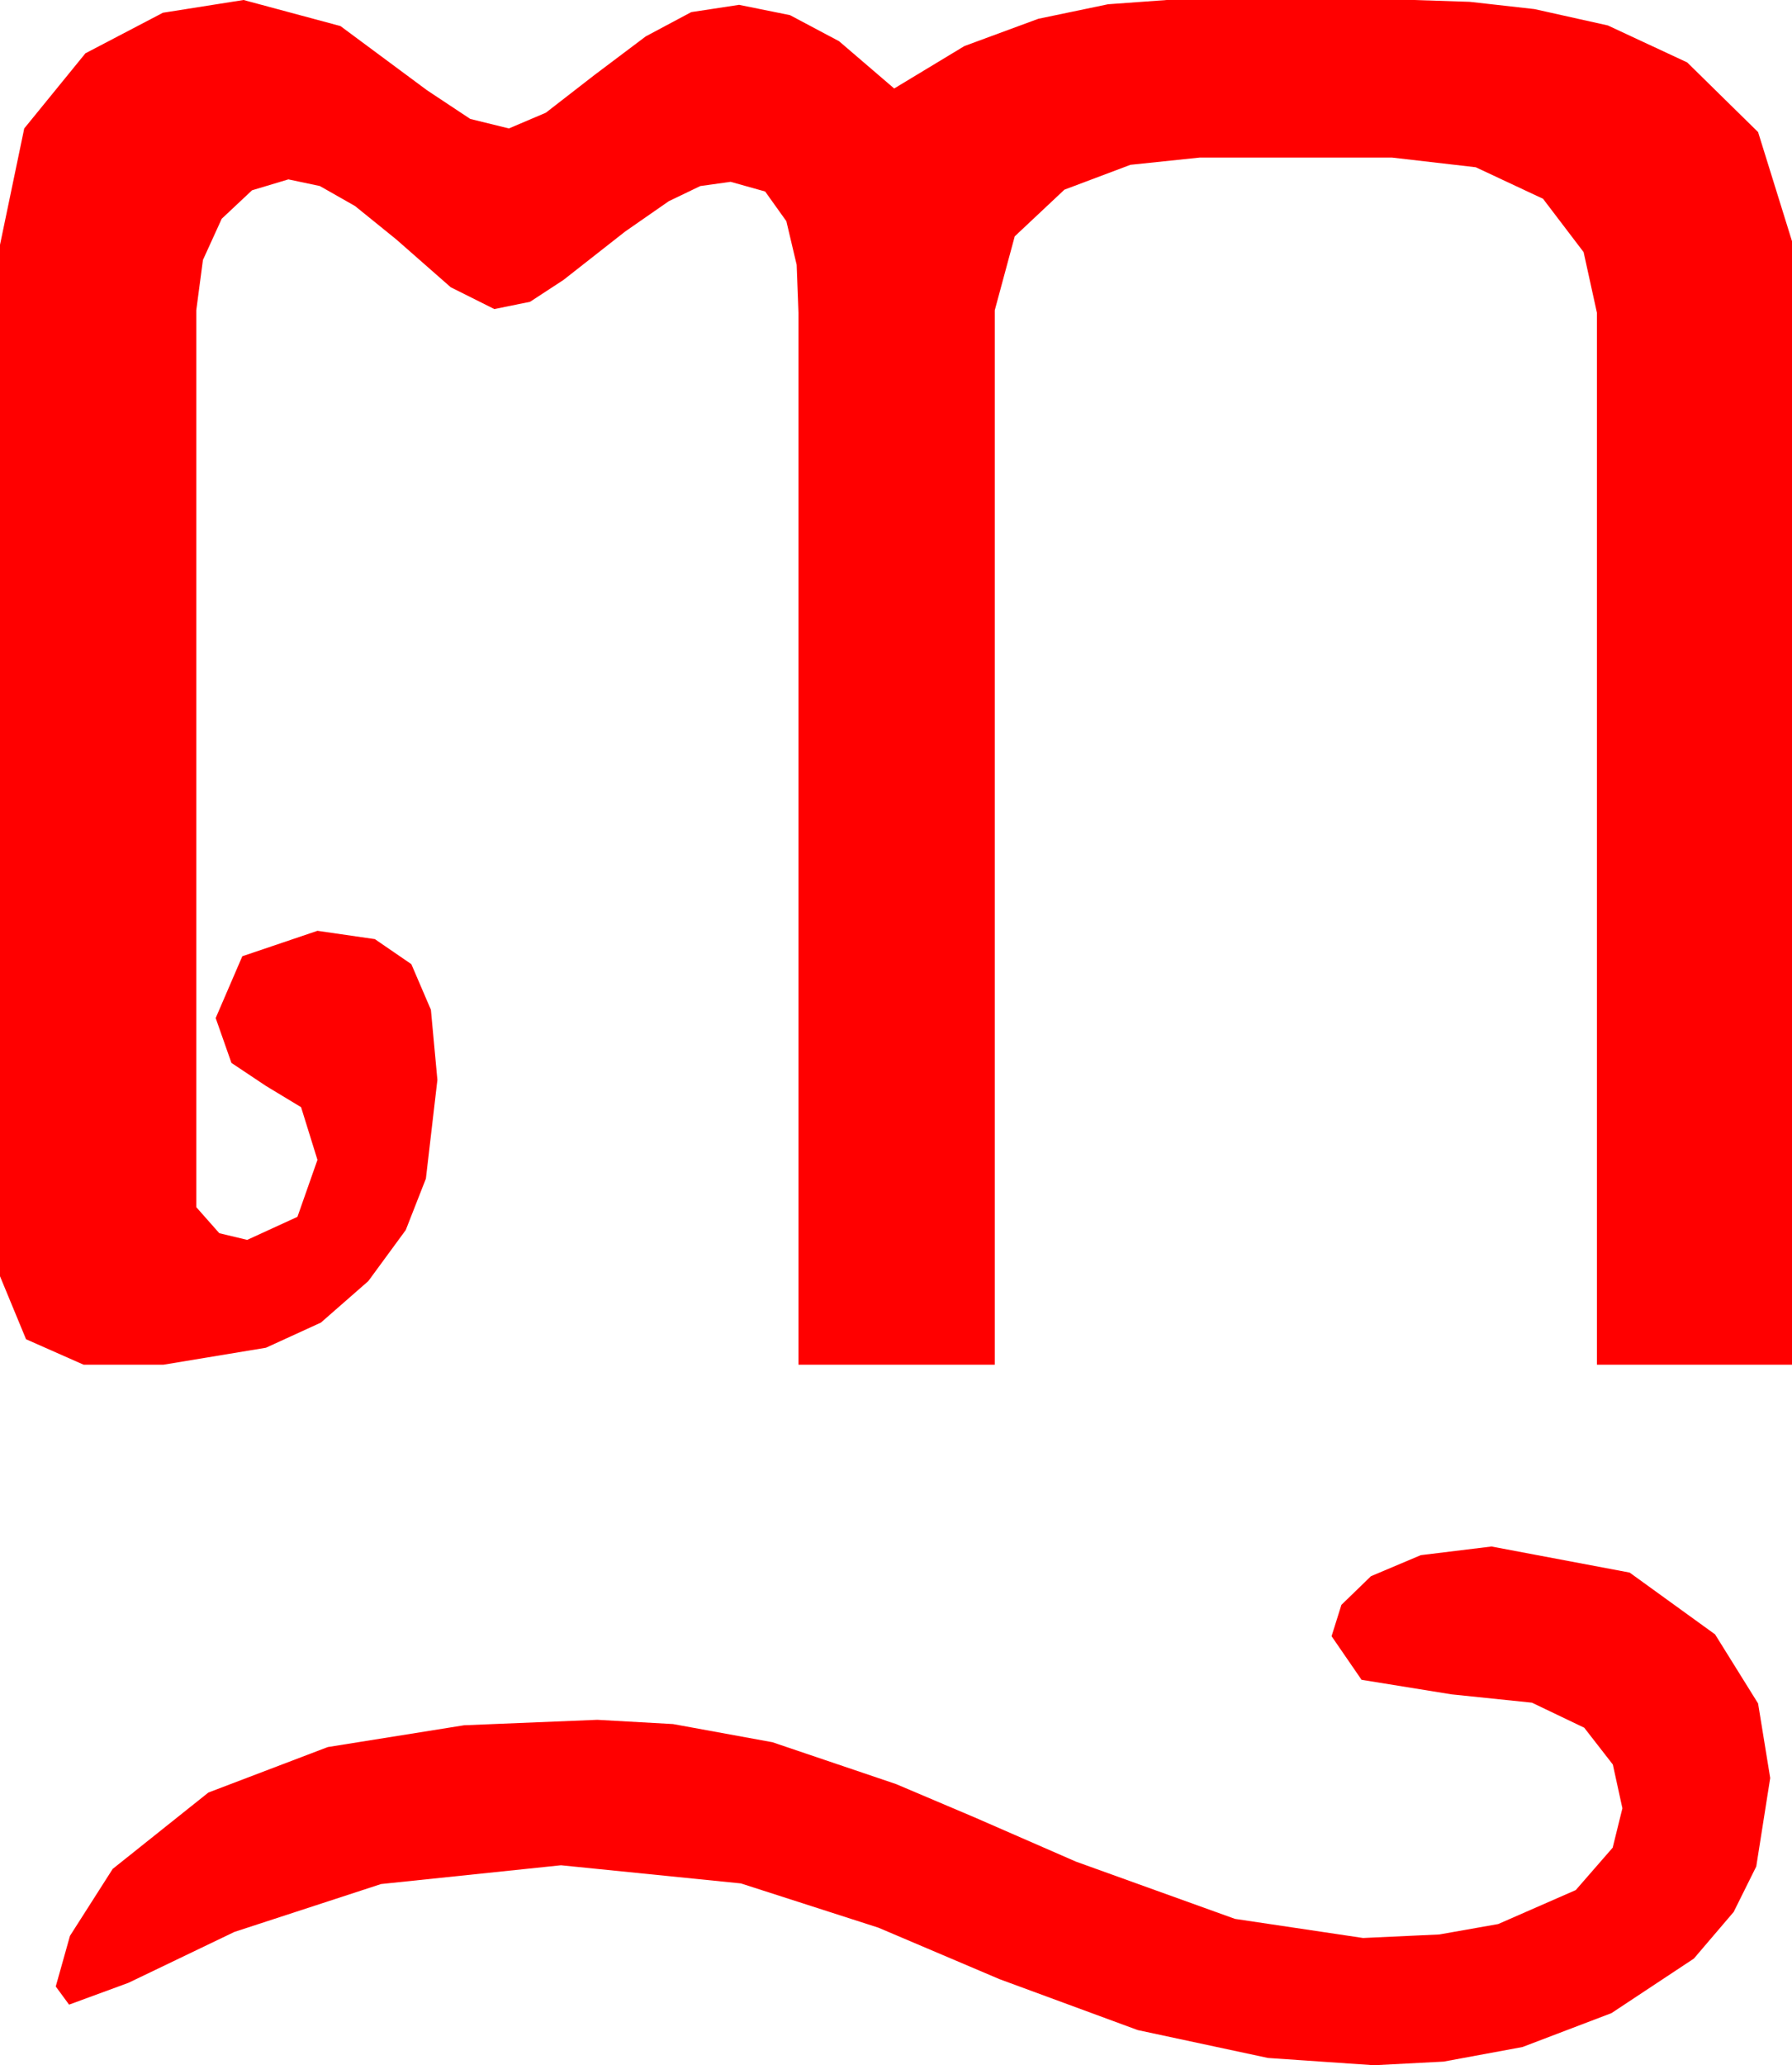 <?xml version="1.0" encoding="utf-8"?>
<!DOCTYPE svg PUBLIC "-//W3C//DTD SVG 1.1//EN" "http://www.w3.org/Graphics/SVG/1.1/DTD/svg11.dtd">
<svg width="43.33" height="49.922" xmlns="http://www.w3.org/2000/svg" xmlns:xlink="http://www.w3.org/1999/xlink" xmlns:xml="http://www.w3.org/XML/1998/namespace" version="1.1">
  <g>
    <g>
      <path style="fill:#FF0000;fill-opacity:1" d="M36.064,37.383L39.404,38.013 41.47,39.507 42.51,41.177 42.803,42.979 42.466,45.117 41.92,46.216 40.957,47.344 38.965,48.662 36.812,49.482 34.907,49.834 33.223,49.922 30.659,49.746 27.51,49.072 24.17,47.842 21.24,46.597 17.915,45.527 13.564,45.088 9.214,45.542 5.669,46.699 3.105,47.93 1.67,48.457 1.348,48.018 1.692,46.794 2.725,45.176 5.039,43.33 7.925,42.231 11.221,41.704 14.443,41.572 16.274,41.675 18.677,42.114 21.665,43.125 23.566,43.931 26.016,45 29.861,46.384 32.959,46.846 34.801,46.761 36.226,46.509 38.101,45.688 38.994,44.663 39.229,43.711 38.998,42.653 38.306,41.763 37.042,41.158 35.098,40.957 32.922,40.605 32.197,39.551 32.435,38.793 33.149,38.101 34.354,37.592 36.064,37.383z M5.889,0L8.232,0.63 10.327,2.183 11.371,2.875 12.305,3.105 13.198,2.725 14.37,1.816 15.615,0.879 16.714,0.293 17.871,0.117 19.102,0.366 20.288,0.996 21.621,2.139 23.32,1.113 25.107,0.454 26.792,0.103 28.213,0 34.189,0 35.537,0.044 37.104,0.22 38.877,0.615 40.796,1.509 42.51,3.193 43.33,5.83 43.33,32.988 38.613,32.988 38.613,7.559 38.291,6.094 37.31,4.805 35.684,4.043 33.662,3.809 29.004,3.809 27.334,3.984 25.737,4.585 24.536,5.713 24.053,7.5 24.053,32.988 19.307,32.988 19.307,7.559 19.263,6.401 19.014,5.347 18.501,4.629 17.666,4.395 16.934,4.497 16.172,4.863 15.117,5.596 13.623,6.768 12.817,7.295 11.953,7.471 10.898,6.943 9.58,5.786 8.584,4.98 7.734,4.497 6.973,4.336 6.094,4.6 5.361,5.288 4.907,6.284 4.746,7.5 4.746,29.18 5.303,29.81 5.977,29.971 7.192,29.414 7.676,28.037 7.28,26.763 6.431,26.25 5.596,25.693 5.215,24.609 5.859,23.115 7.676,22.5 9.064,22.701 9.946,23.306 10.419,24.408 10.576,26.104 10.298,28.491 9.811,29.733 8.906,30.967 7.76,31.97 6.431,32.578 3.955,32.988 2.021,32.988 0.63,32.373 0,30.85 0,5.918 0.586,3.105 2.065,1.289 3.94,0.308 5.889,0z" />
    </g>
  </g>
</svg>